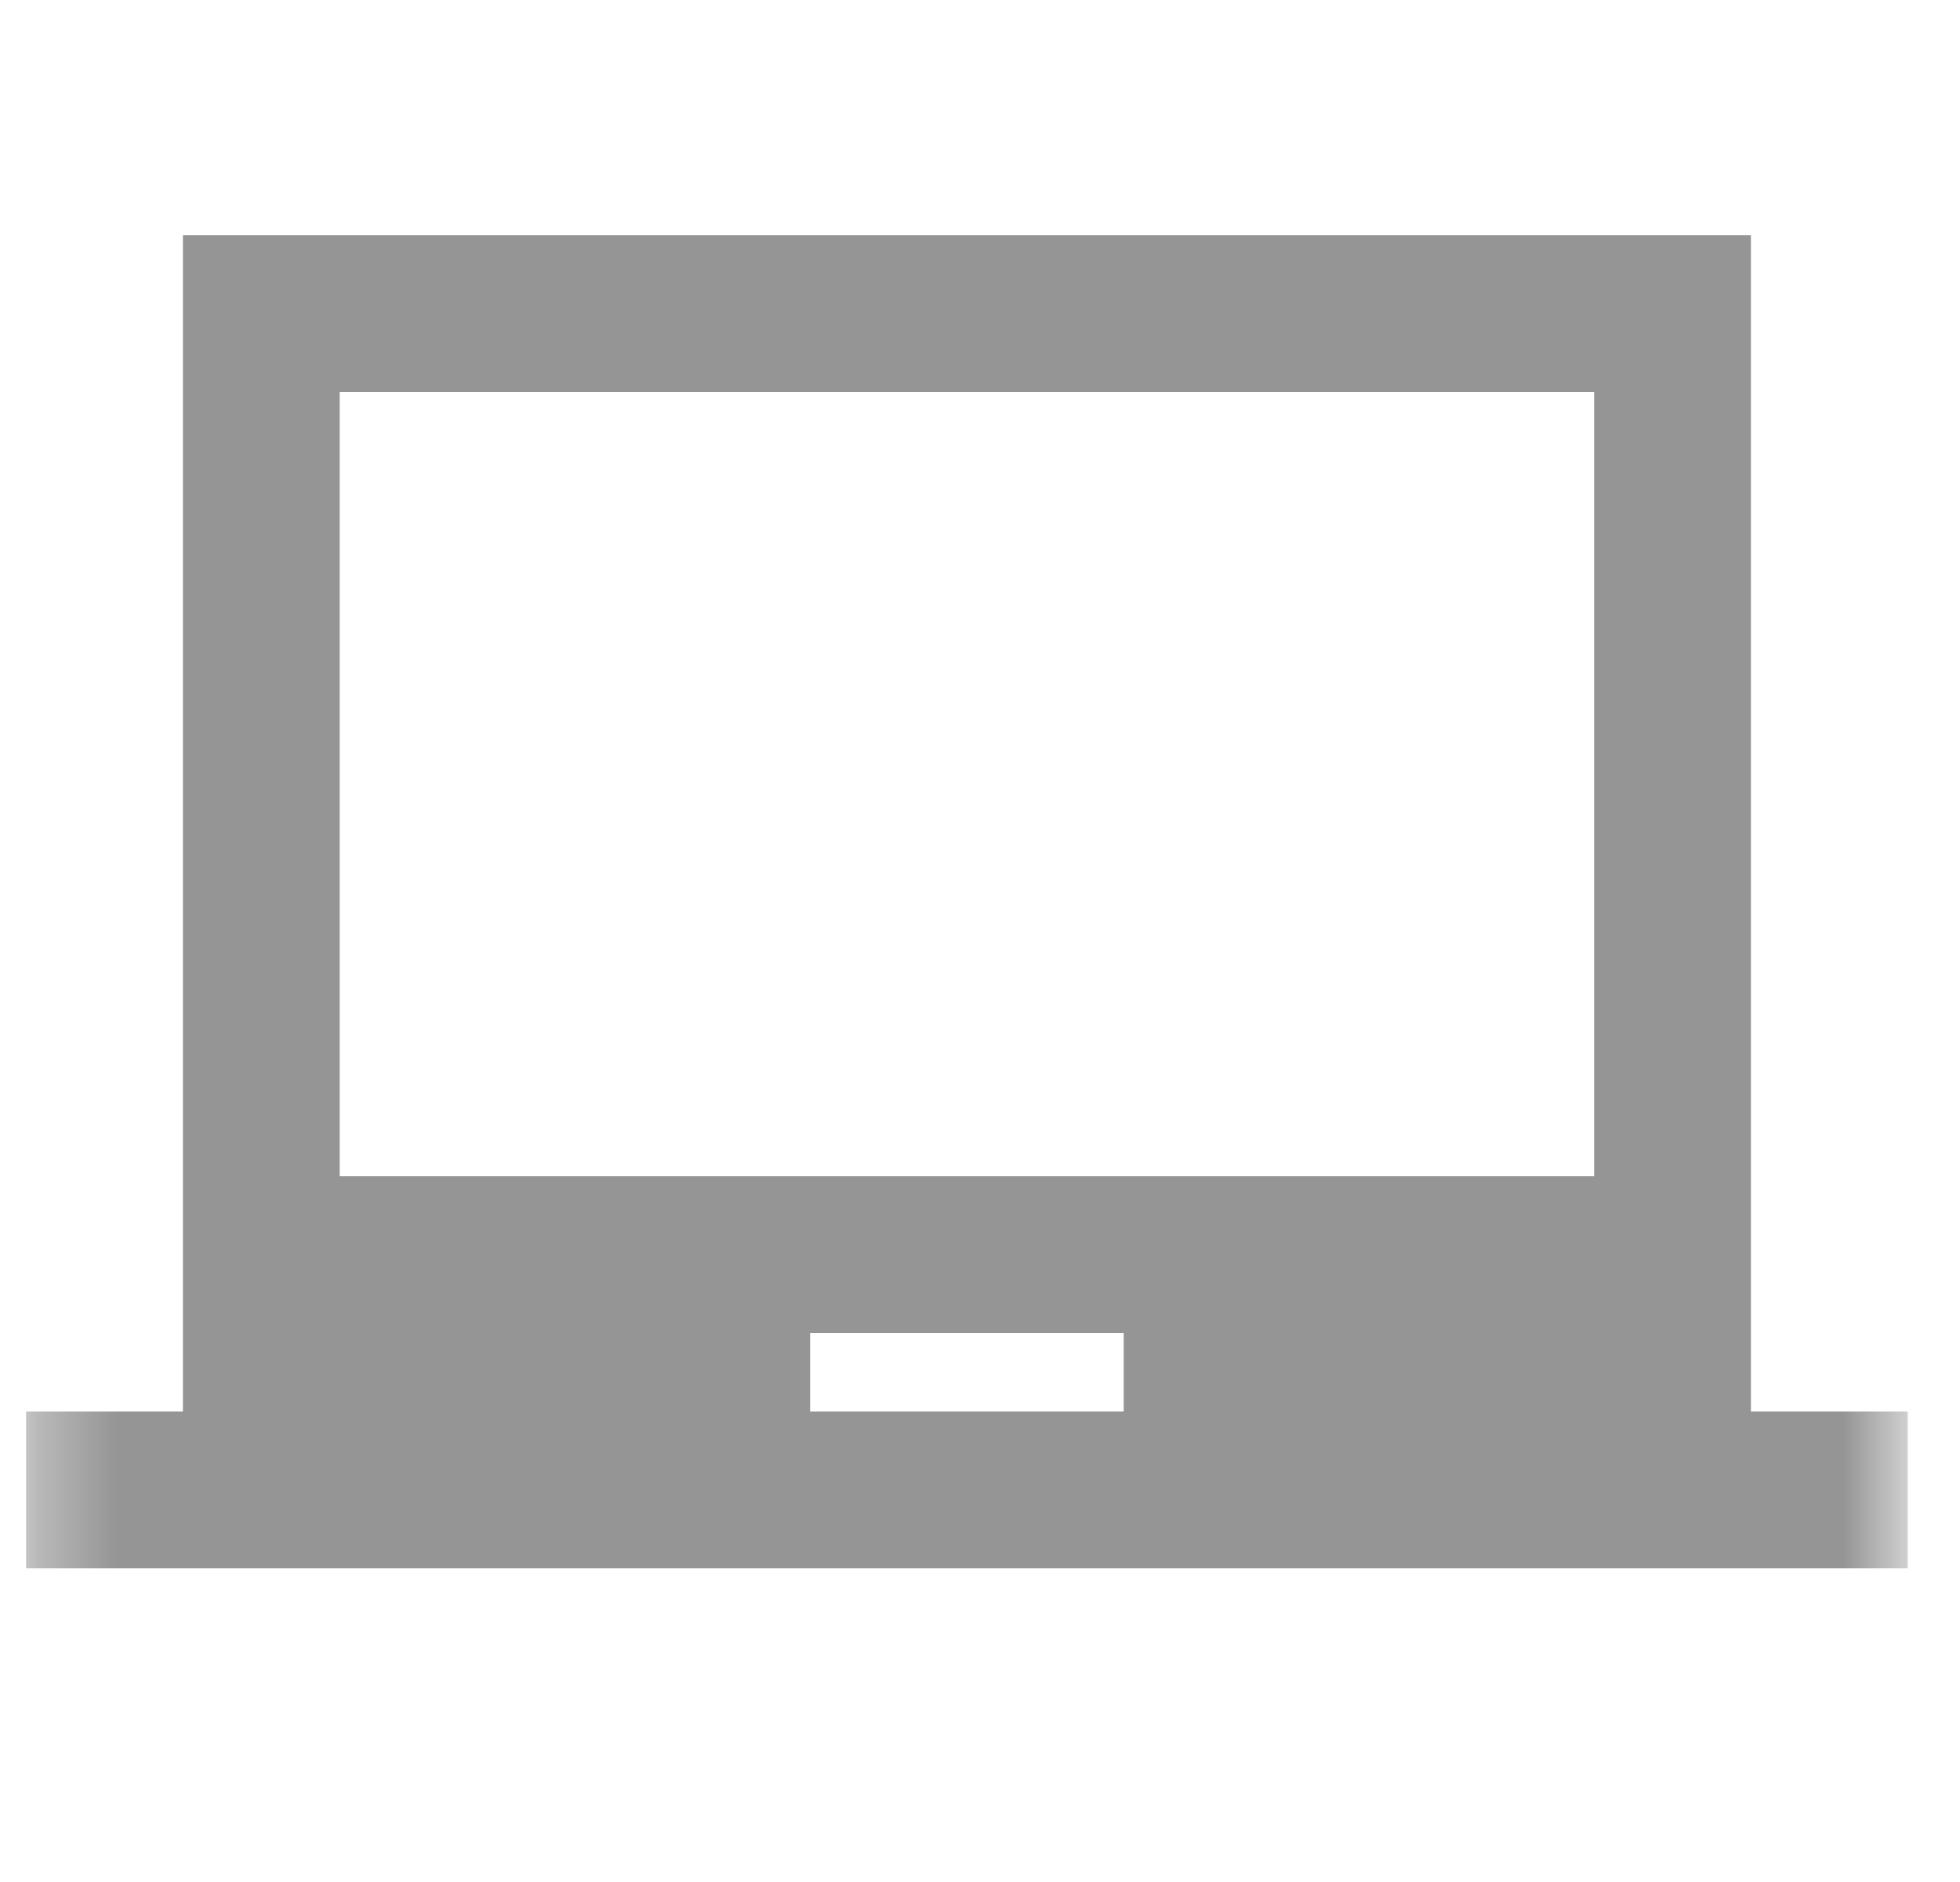 <svg width="25" height="24" viewBox="0 0 25 24" fill="none" xmlns="http://www.w3.org/2000/svg">
<mask id="mask0_24_454" style="mask-type:alpha" maskUnits="userSpaceOnUse" x="0" y="0" width="25" height="24">
<rect x="0.333" width="24" height="24" fill="#D9D9D9"/>
</mask>
<g mask="url(#mask0_24_454)">
<path d="M0.333 20V18H2.333V3H22.333V18H24.333V20H0.333ZM10.333 18H14.333V17H10.333V18ZM4.333 15H20.333V5H4.333V15Z" fill="#959595"/>
</g>
</svg>
